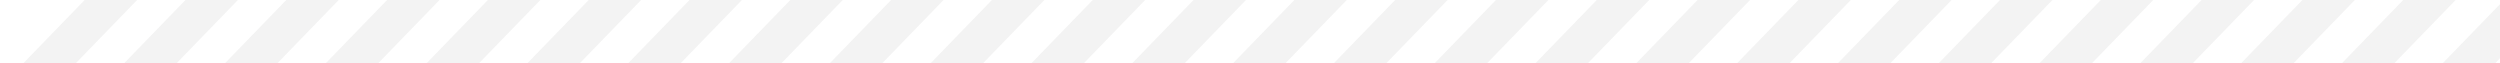 <svg xmlns="http://www.w3.org/2000/svg" xmlns:xlink="http://www.w3.org/1999/xlink" width="620" height="15.655" viewBox="0 0 620 15.655">
  <defs>
    <clipPath id="clip-path">
      <rect width="620" height="15.655" fill="none"/>
    </clipPath>
  </defs>
  <g id="grid_4" data-name="grid 4" opacity="0.18" clip-path="url(#clip-path)">
    <g transform="translate(-1425 -5030)">
      <path id="Path_139" data-name="Path 139" d="M0,0H13L-8,21.655H-21Z" transform="translate(1446 5030)" fill="#bbbbba"/>
    </g>
    <g transform="translate(-1400 -5030)">
      <path id="Path_139-2" data-name="Path 139" d="M0,0H13L-8,21.655H-21Z" transform="translate(1446 5030)" fill="#bbbbba"/>
    </g>
    <g transform="translate(-1375 -5030)">
      <path id="Path_139-3" data-name="Path 139" d="M0,0H13L-8,21.655H-21Z" transform="translate(1446 5030)" fill="#bbbbba"/>
    </g>
    <g transform="translate(-1350 -5030)">
      <path id="Path_139-4" data-name="Path 139" d="M0,0H13L-8,21.655H-21Z" transform="translate(1446 5030)" fill="#bbbbba"/>
    </g>
    <g transform="translate(-1325 -5030)">
      <path id="Path_139-5" data-name="Path 139" d="M0,0H13L-8,21.655H-21Z" transform="translate(1446 5030)" fill="#bbbbba"/>
    </g>
    <g transform="translate(-1300 -5030)">
      <path id="Path_139-6" data-name="Path 139" d="M0,0H13L-8,21.655H-21Z" transform="translate(1446 5030)" fill="#bbbbba"/>
    </g>
    <g transform="translate(-1275 -5030)">
      <path id="Path_139-7" data-name="Path 139" d="M0,0H13L-8,21.655H-21Z" transform="translate(1446 5030)" fill="#bbbbba"/>
    </g>
    <g transform="translate(-1250 -5030)">
      <path id="Path_139-8" data-name="Path 139" d="M0,0H13L-8,21.655H-21Z" transform="translate(1446 5030)" fill="#bbbbba"/>
    </g>
    <g transform="translate(-1225 -5030)">
      <path id="Path_139-9" data-name="Path 139" d="M0,0H13L-8,21.655H-21Z" transform="translate(1446 5030)" fill="#bbbbba"/>
    </g>
    <g transform="translate(-1200 -5030)">
      <path id="Path_139-10" data-name="Path 139" d="M0,0H13L-8,21.655H-21Z" transform="translate(1446 5030)" fill="#bbbbba"/>
    </g>
    <g transform="translate(-1175 -5030)">
      <path id="Path_139-11" data-name="Path 139" d="M0,0H13L-8,21.655H-21Z" transform="translate(1446 5030)" fill="#bbbbba"/>
    </g>
    <g transform="translate(-1150 -5030)">
      <path id="Path_139-12" data-name="Path 139" d="M0,0H13L-8,21.655H-21Z" transform="translate(1446 5030)" fill="#bbbbba"/>
    </g>
    <g transform="translate(-1125 -5030)">
      <path id="Path_139-13" data-name="Path 139" d="M0,0H13L-8,21.655H-21Z" transform="translate(1446 5030)" fill="#bbbbba"/>
    </g>
    <g transform="translate(-1100 -5030)">
      <path id="Path_139-14" data-name="Path 139" d="M0,0H13L-8,21.655H-21Z" transform="translate(1446 5030)" fill="#bbbbba"/>
    </g>
    <g transform="translate(-1075 -5030)">
      <path id="Path_139-15" data-name="Path 139" d="M0,0H13L-8,21.655H-21Z" transform="translate(1446 5030)" fill="#bbbbba"/>
    </g>
    <g transform="translate(-1050 -5030)">
      <path id="Path_139-16" data-name="Path 139" d="M0,0H13L-8,21.655H-21Z" transform="translate(1446 5030)" fill="#bbbbba"/>
    </g>
    <g transform="translate(-1025 -5030)">
      <path id="Path_139-17" data-name="Path 139" d="M0,0H13L-8,21.655H-21Z" transform="translate(1446 5030)" fill="#bbbbba"/>
    </g>
    <g transform="translate(-1000 -5030)">
      <path id="Path_139-18" data-name="Path 139" d="M0,0H13L-8,21.655H-21Z" transform="translate(1446 5030)" fill="#bbbbba"/>
    </g>
    <g transform="translate(-975 -5030)">
      <path id="Path_139-19" data-name="Path 139" d="M0,0H13L-8,21.655H-21Z" transform="translate(1446 5030)" fill="#bbbbba"/>
    </g>
    <g transform="translate(-950 -5030)">
      <path id="Path_139-20" data-name="Path 139" d="M0,0H13L-8,21.655H-21Z" transform="translate(1446 5030)" fill="#bbbbba"/>
    </g>
    <g transform="translate(-925 -5030)">
      <path id="Path_139-21" data-name="Path 139" d="M0,0H13L-8,21.655H-21Z" transform="translate(1446 5030)" fill="#bbbbba"/>
    </g>
    <g transform="translate(-900 -5030)">
      <path id="Path_139-22" data-name="Path 139" d="M0,0H13L-8,21.655H-21Z" transform="translate(1446 5030)" fill="#bbbbba"/>
    </g>
    <g transform="translate(-875 -5030)">
      <path id="Path_139-23" data-name="Path 139" d="M0,0H13L-8,21.655H-21Z" transform="translate(1446 5030)" fill="#bbbbba"/>
    </g>
    <g transform="translate(-850 -5030)">
      <path id="Path_139-24" data-name="Path 139" d="M0,0H13L-8,21.655H-21Z" transform="translate(1446 5030)" fill="#bbbbba"/>
    </g>
    <g transform="translate(-825 -5030)">
      <path id="Path_139-25" data-name="Path 139" d="M0,0H13L-8,21.655H-21Z" transform="translate(1446 5030)" fill="#bbbbba"/>
    </g>
  </g>
</svg>
